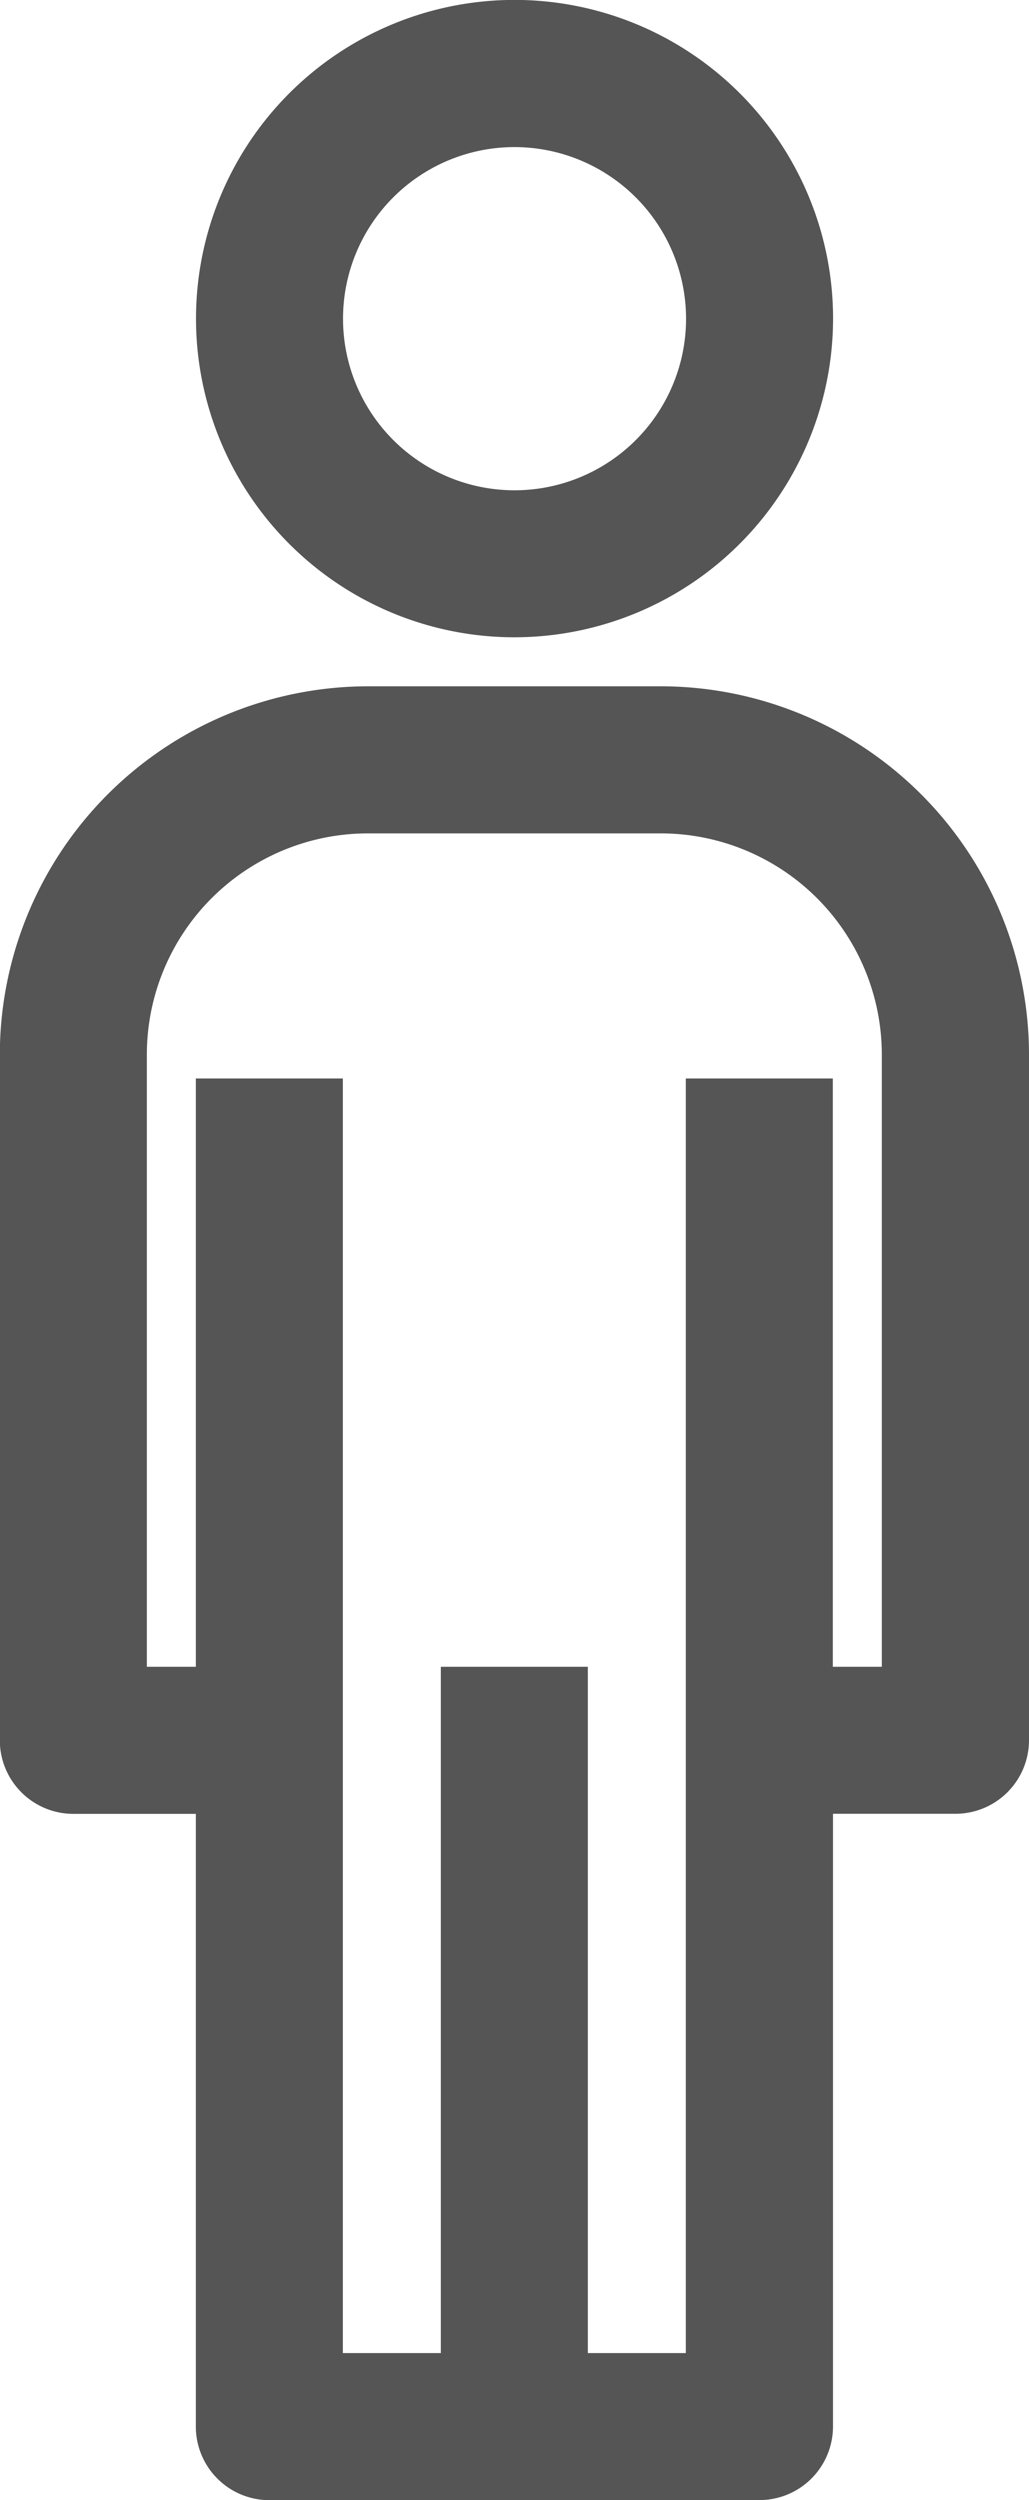 <svg xmlns="http://www.w3.org/2000/svg" id="prefix__ic_male" width="12.353" height="30" viewBox="0 0 12.353 30">
    <defs>
        <style>
            .prefix__cls-1{fill:#555}
        </style>
    </defs>
    <path id="prefix__Path_1719" d="M347.791 58.647a3.824 3.824 0 1 1 3.824-3.824 3.828 3.828 0 0 1-3.824 3.824zm0-5.882a2.059 2.059 0 1 0 2.059 2.059 2.061 2.061 0 0 0-2.059-2.059z" class="prefix__cls-1" data-name="Path 1719" transform="translate(-341.614 -51)"></path>
    <path id="prefix__Path_1720" d="M315.2 184.765a.883.883 0 0 1-.882-.882v-7.353h-1.471a.883.883 0 0 1-.882-.882v-8.235a4.424 4.424 0 0 1 4.413-4.413h3.53a4.423 4.423 0 0 1 4.412 4.411v8.236a.883.883 0 0 1-.882.882h-1.471v7.353a.883.883 0 0 1-.882.882zm5-1.765v-15.294h1.765v7.059h.588v-7.353a2.655 2.655 0 0 0-2.647-2.647h-3.529a2.655 2.655 0 0 0-2.647 2.647v7.353h.588v-7.059h1.765V183h1.176v-8.235h1.765V183z" class="prefix__cls-1" data-name="Path 1720" transform="translate(-311.967 -154.765)"></path>
</svg>